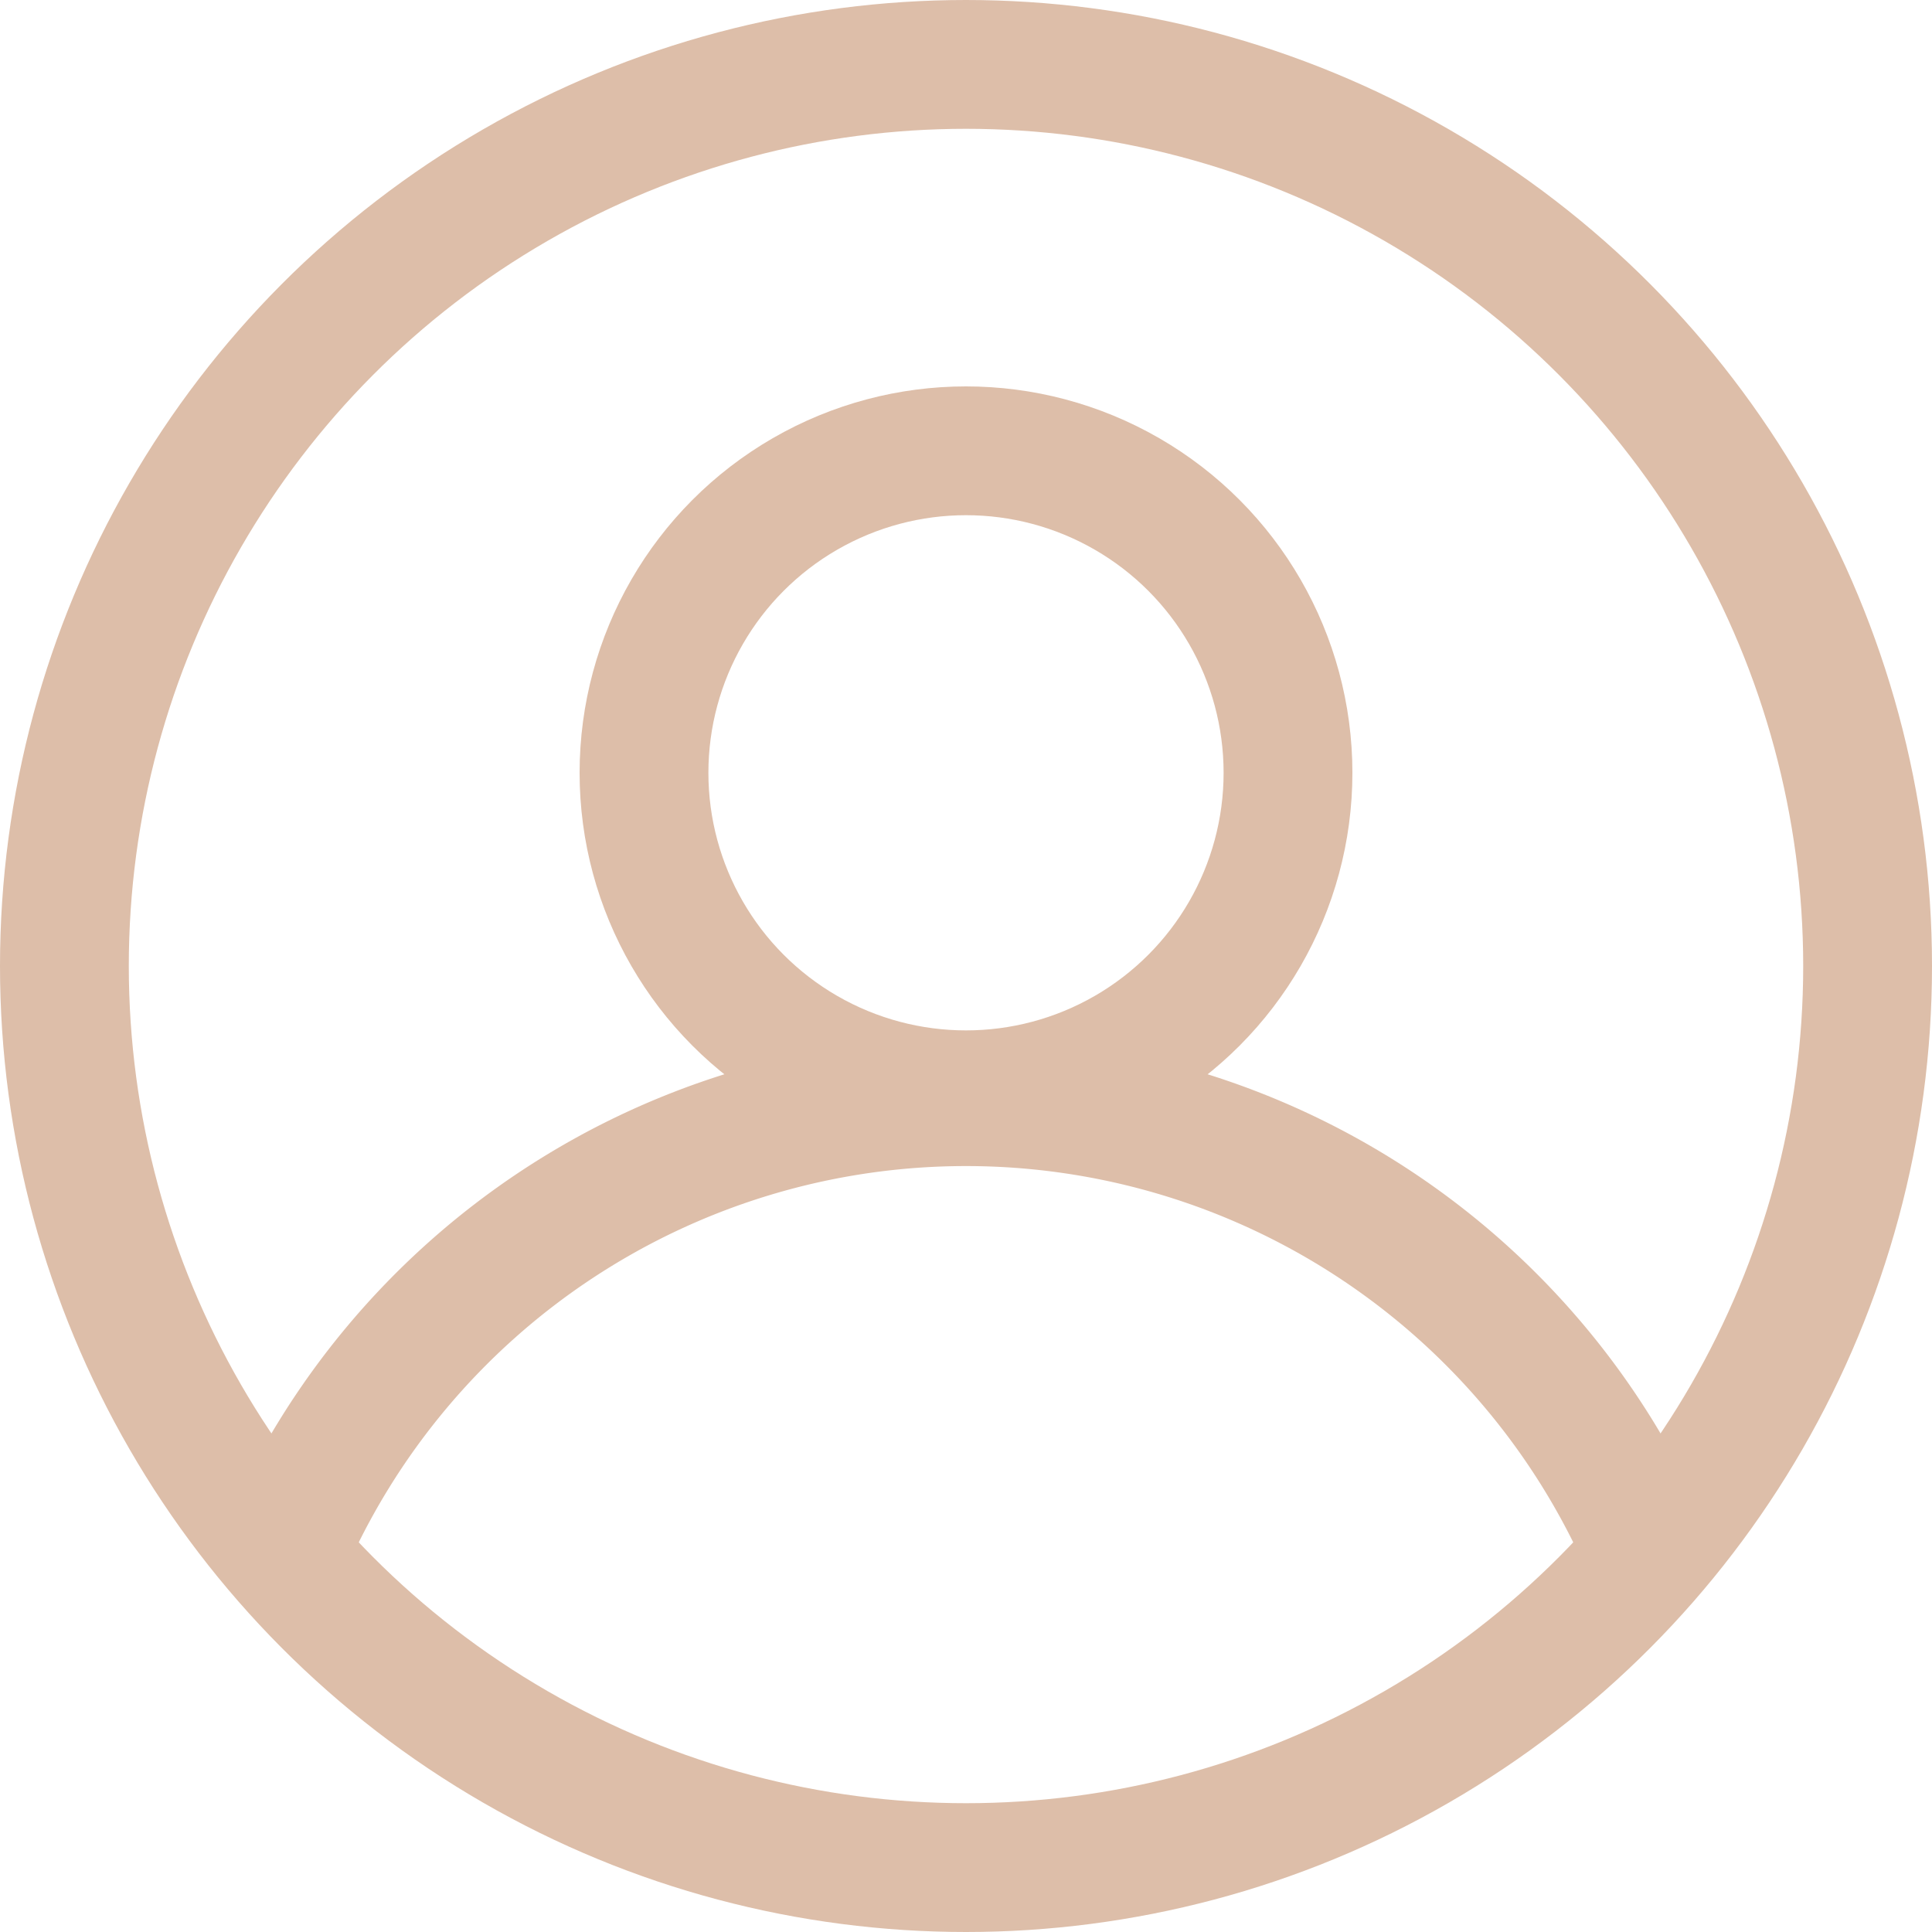 <svg id="Icons" xmlns="http://www.w3.org/2000/svg" viewBox="0 0 30 30"><defs><style>.cls-1{fill:none;stroke:#ddbea9;stroke-linecap:round;stroke-linejoin:round;stroke-width:2px;}</style></defs><circle class="cls-1" cx="15" cy="15" r="14"/><circle class="cls-1" cx="15" cy="12" r="5"/><path class="cls-1" d="M5.4,25.1a11.53,11.53,0,0,1,21.2,0" transform="translate(-1 -1)"/></svg>